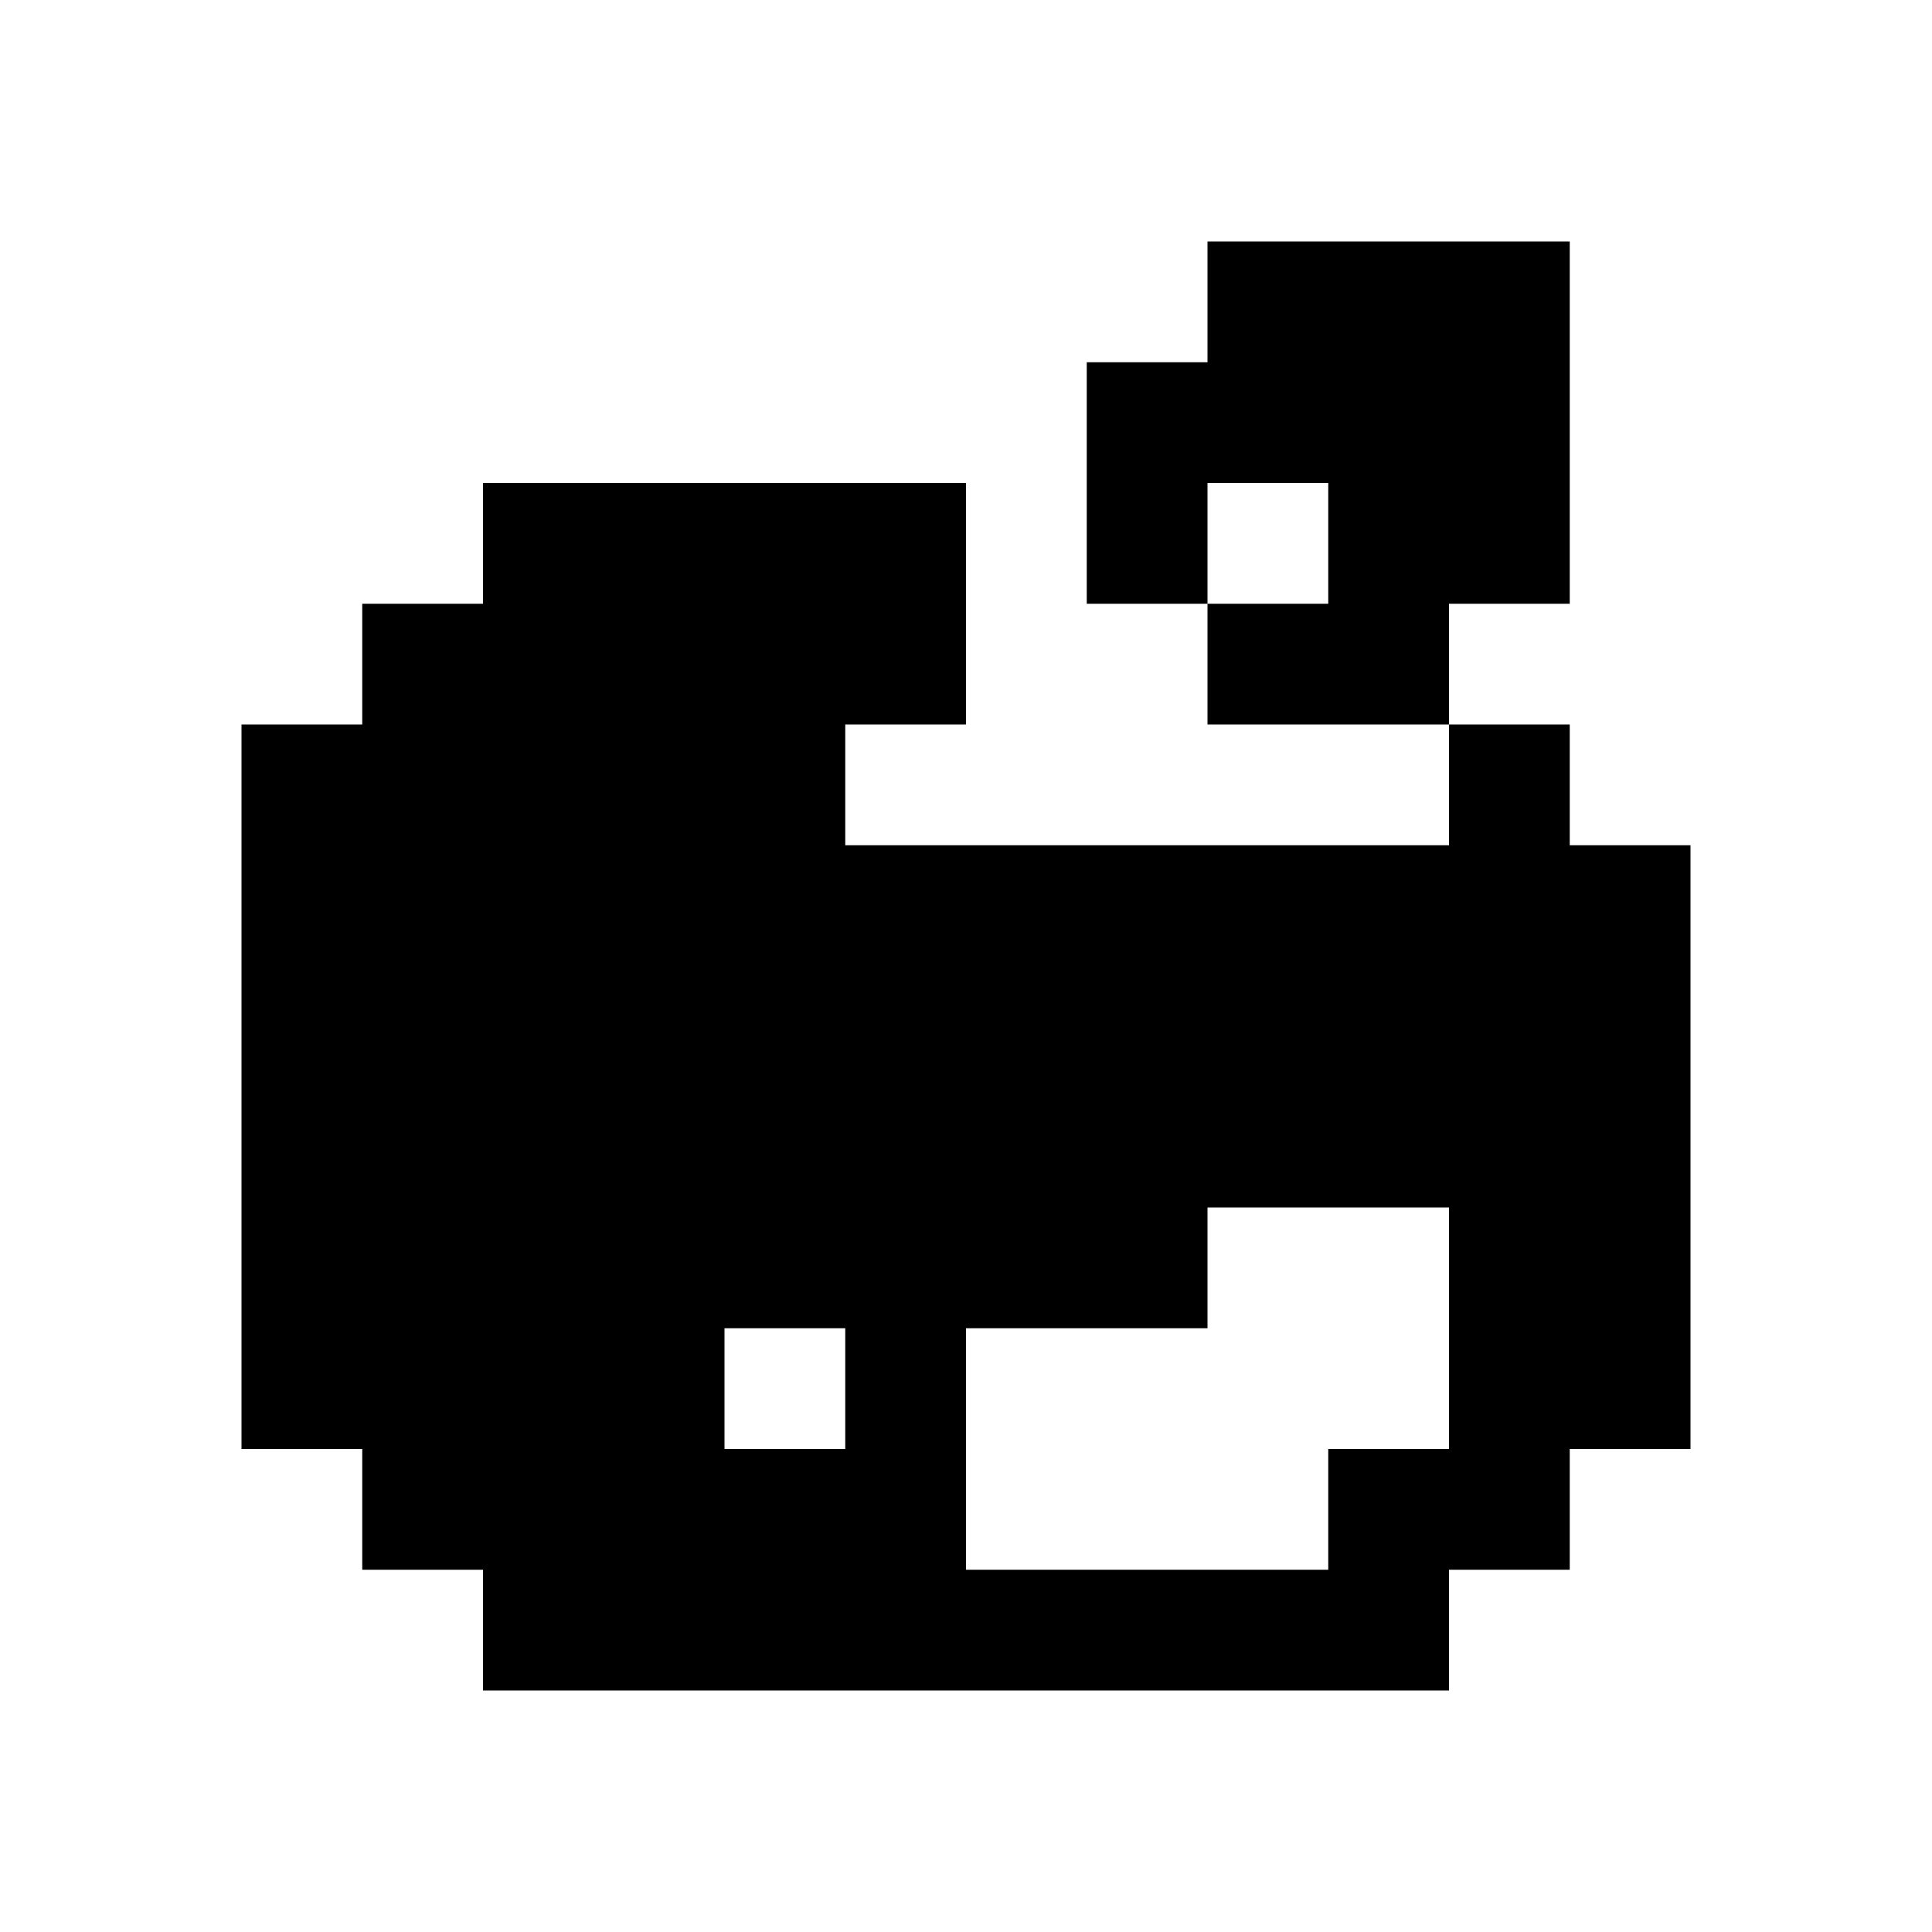 <?xml version="1.0" encoding="UTF-8"?>
<svg width="16px" height="16px" viewBox="0 0 16 16" version="1.1" xmlns="http://www.w3.org/2000/svg" xmlns:xlink="http://www.w3.org/1999/xlink">
    <title>apple</title>
    <g id="apple" stroke="none" stroke-width="1" fill="none" fill-rule="evenodd">
        <path d="M8,4 L8,6 L7,6 L7,7 L12,7 L12,6 L13,6 L13,7 L14,7 L14,12 L13,12 L13,13 L12,13 L12,14 L4,14 L4,13 L3,13 L3,12 L2,12 L2,6 L3,6 L3,5 L4,5 L4,4 L8,4 Z M12,10 L10,10 L10,11 L8,11 L8,13 L11,13 L11,12 L12,12 L12,10 Z M7,11 L6,11 L6,12 L7,12 L7,11 Z M13,2 L13,5 L12,5 L12,6 L10,6 L10,5 L9,5 L9,3 L10,3 L10,2 L13,2 Z M11,4 L10,4 L10,5 L11,5 L11,4 Z" fill="#000000"></path>
    </g>
</svg>